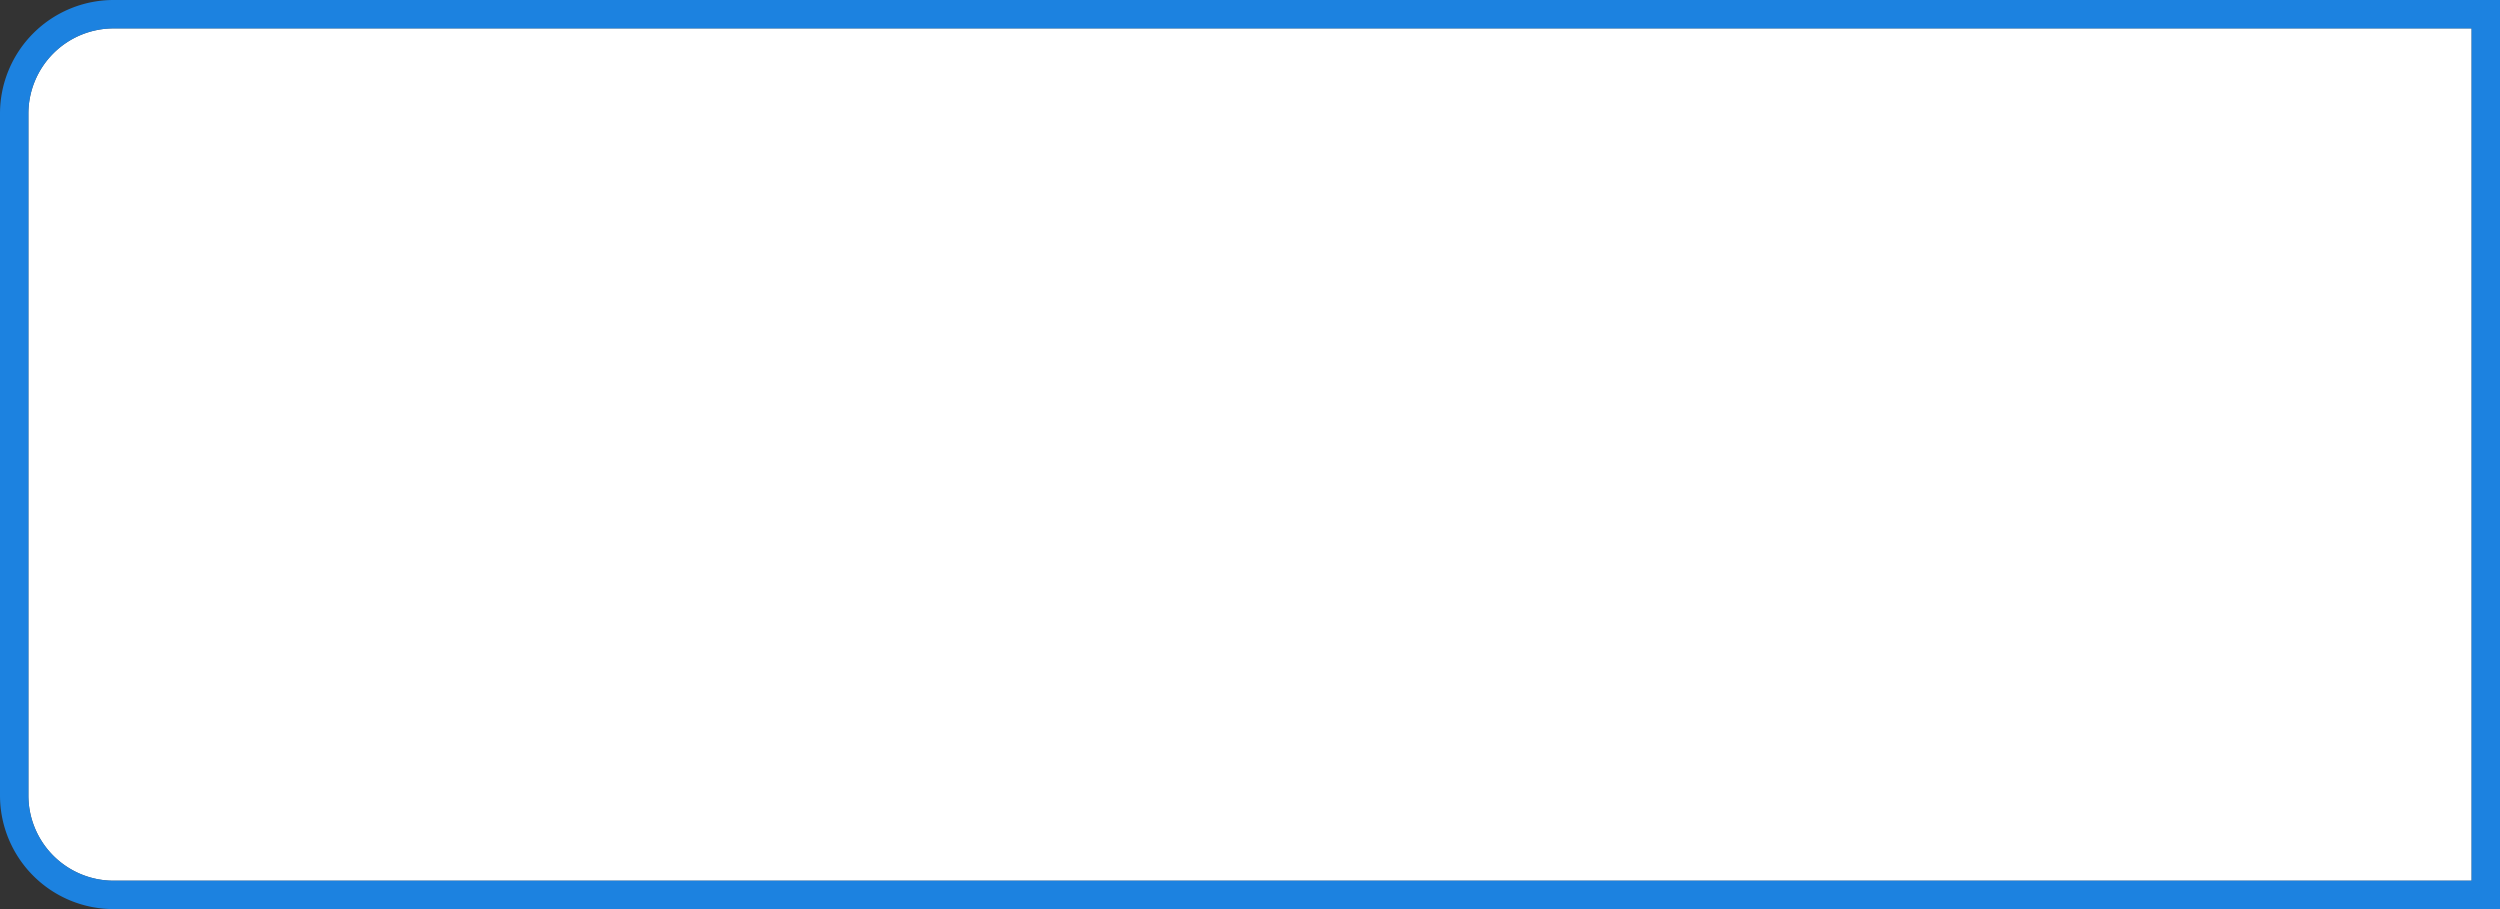 ﻿<?xml version="1.0" encoding="utf-8"?>
<svg version="1.1" xmlns:xlink="http://www.w3.org/1999/xlink" width="88px" height="32px" xmlns="http://www.w3.org/2000/svg">
  <rect width="100%" height="100%" fill="#333333" stroke="none"/>
  <g transform="matrix(1 0 0 1 -1062 -1074 )">
    <path d="M 1063 1078  A 3 3 0 0 1 1066 1075 L 1149 1075  L 1149 1105  L 1066 1105  A 3 3 0 0 1 1063 1102 L 1063 1078  Z " fill-rule="nonzero" fill="#ffffff" stroke="none" />
    <path d="M 1062.5 1078  A 3.5 3.5 0 0 1 1066 1074.5 L 1149.5 1074.5  L 1149.5 1105.5  L 1066 1105.5  A 3.5 3.5 0 0 1 1062.5 1102 L 1062.5 1078  Z " stroke-width="1" stroke="#1890ff" fill="none" stroke-opacity="0.847" />
  </g>
</svg>